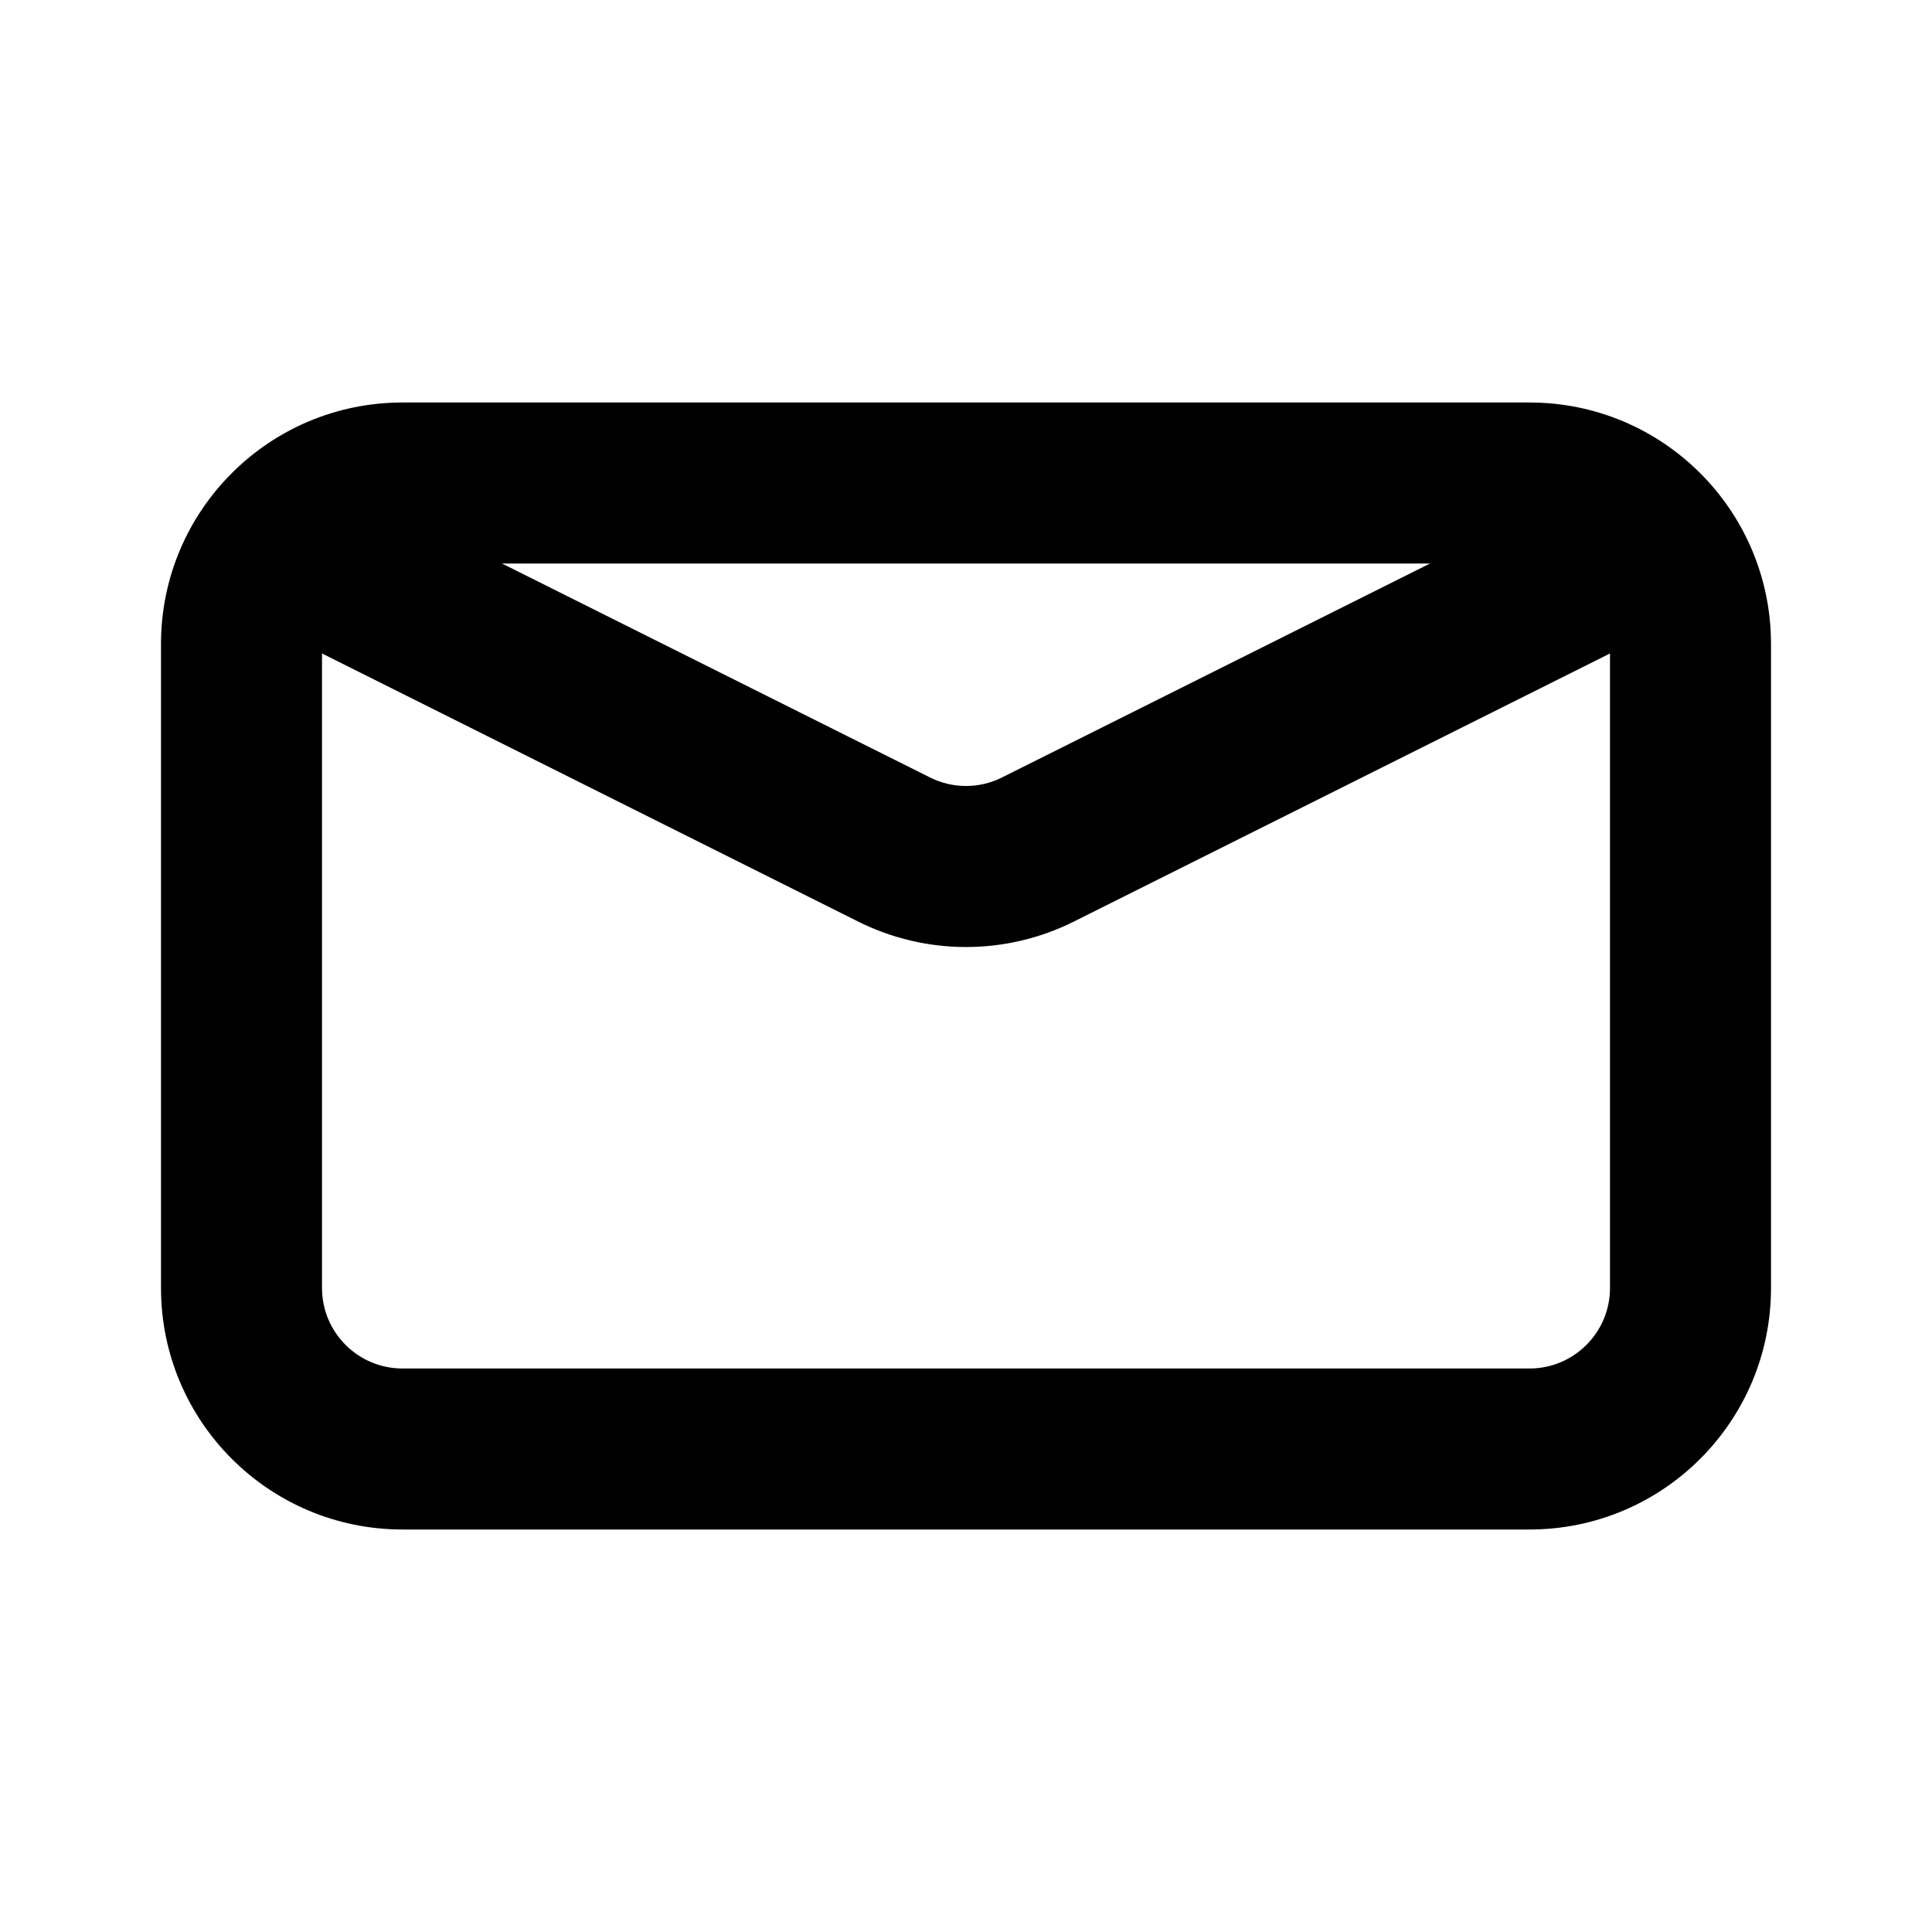 <svg width="24" height="24" viewBox="0 0 24 24" fill="none" xmlns="http://www.w3.org/2000/svg">
<path fill-rule="evenodd" clip-rule="evenodd" d="M5 7C4.448 7 4 7.448 4 8V16C4 16.552 4.448 17 5 17H19C19.552 17 20 16.552 20 16V8C20 7.448 19.552 7 19 7H5ZM2 8C2 6.343 3.343 5 5 5H19C20.657 5 22 6.343 22 8V16C22 17.657 20.657 19 19 19H5C3.343 19 2 17.657 2 16V8Z" fill="black"/>
<path fill-rule="evenodd" clip-rule="evenodd" d="M3.106 6.553C3.353 6.059 3.953 5.859 4.447 6.106L11.553 9.658C11.834 9.799 12.166 9.799 12.447 9.658L19.553 6.106C20.047 5.859 20.647 6.059 20.894 6.553C21.141 7.047 20.941 7.647 20.447 7.894L13.342 11.447C12.497 11.87 11.503 11.87 10.658 11.447L3.553 7.894C3.059 7.647 2.859 7.047 3.106 6.553Z" fill="black"/>
</svg>
